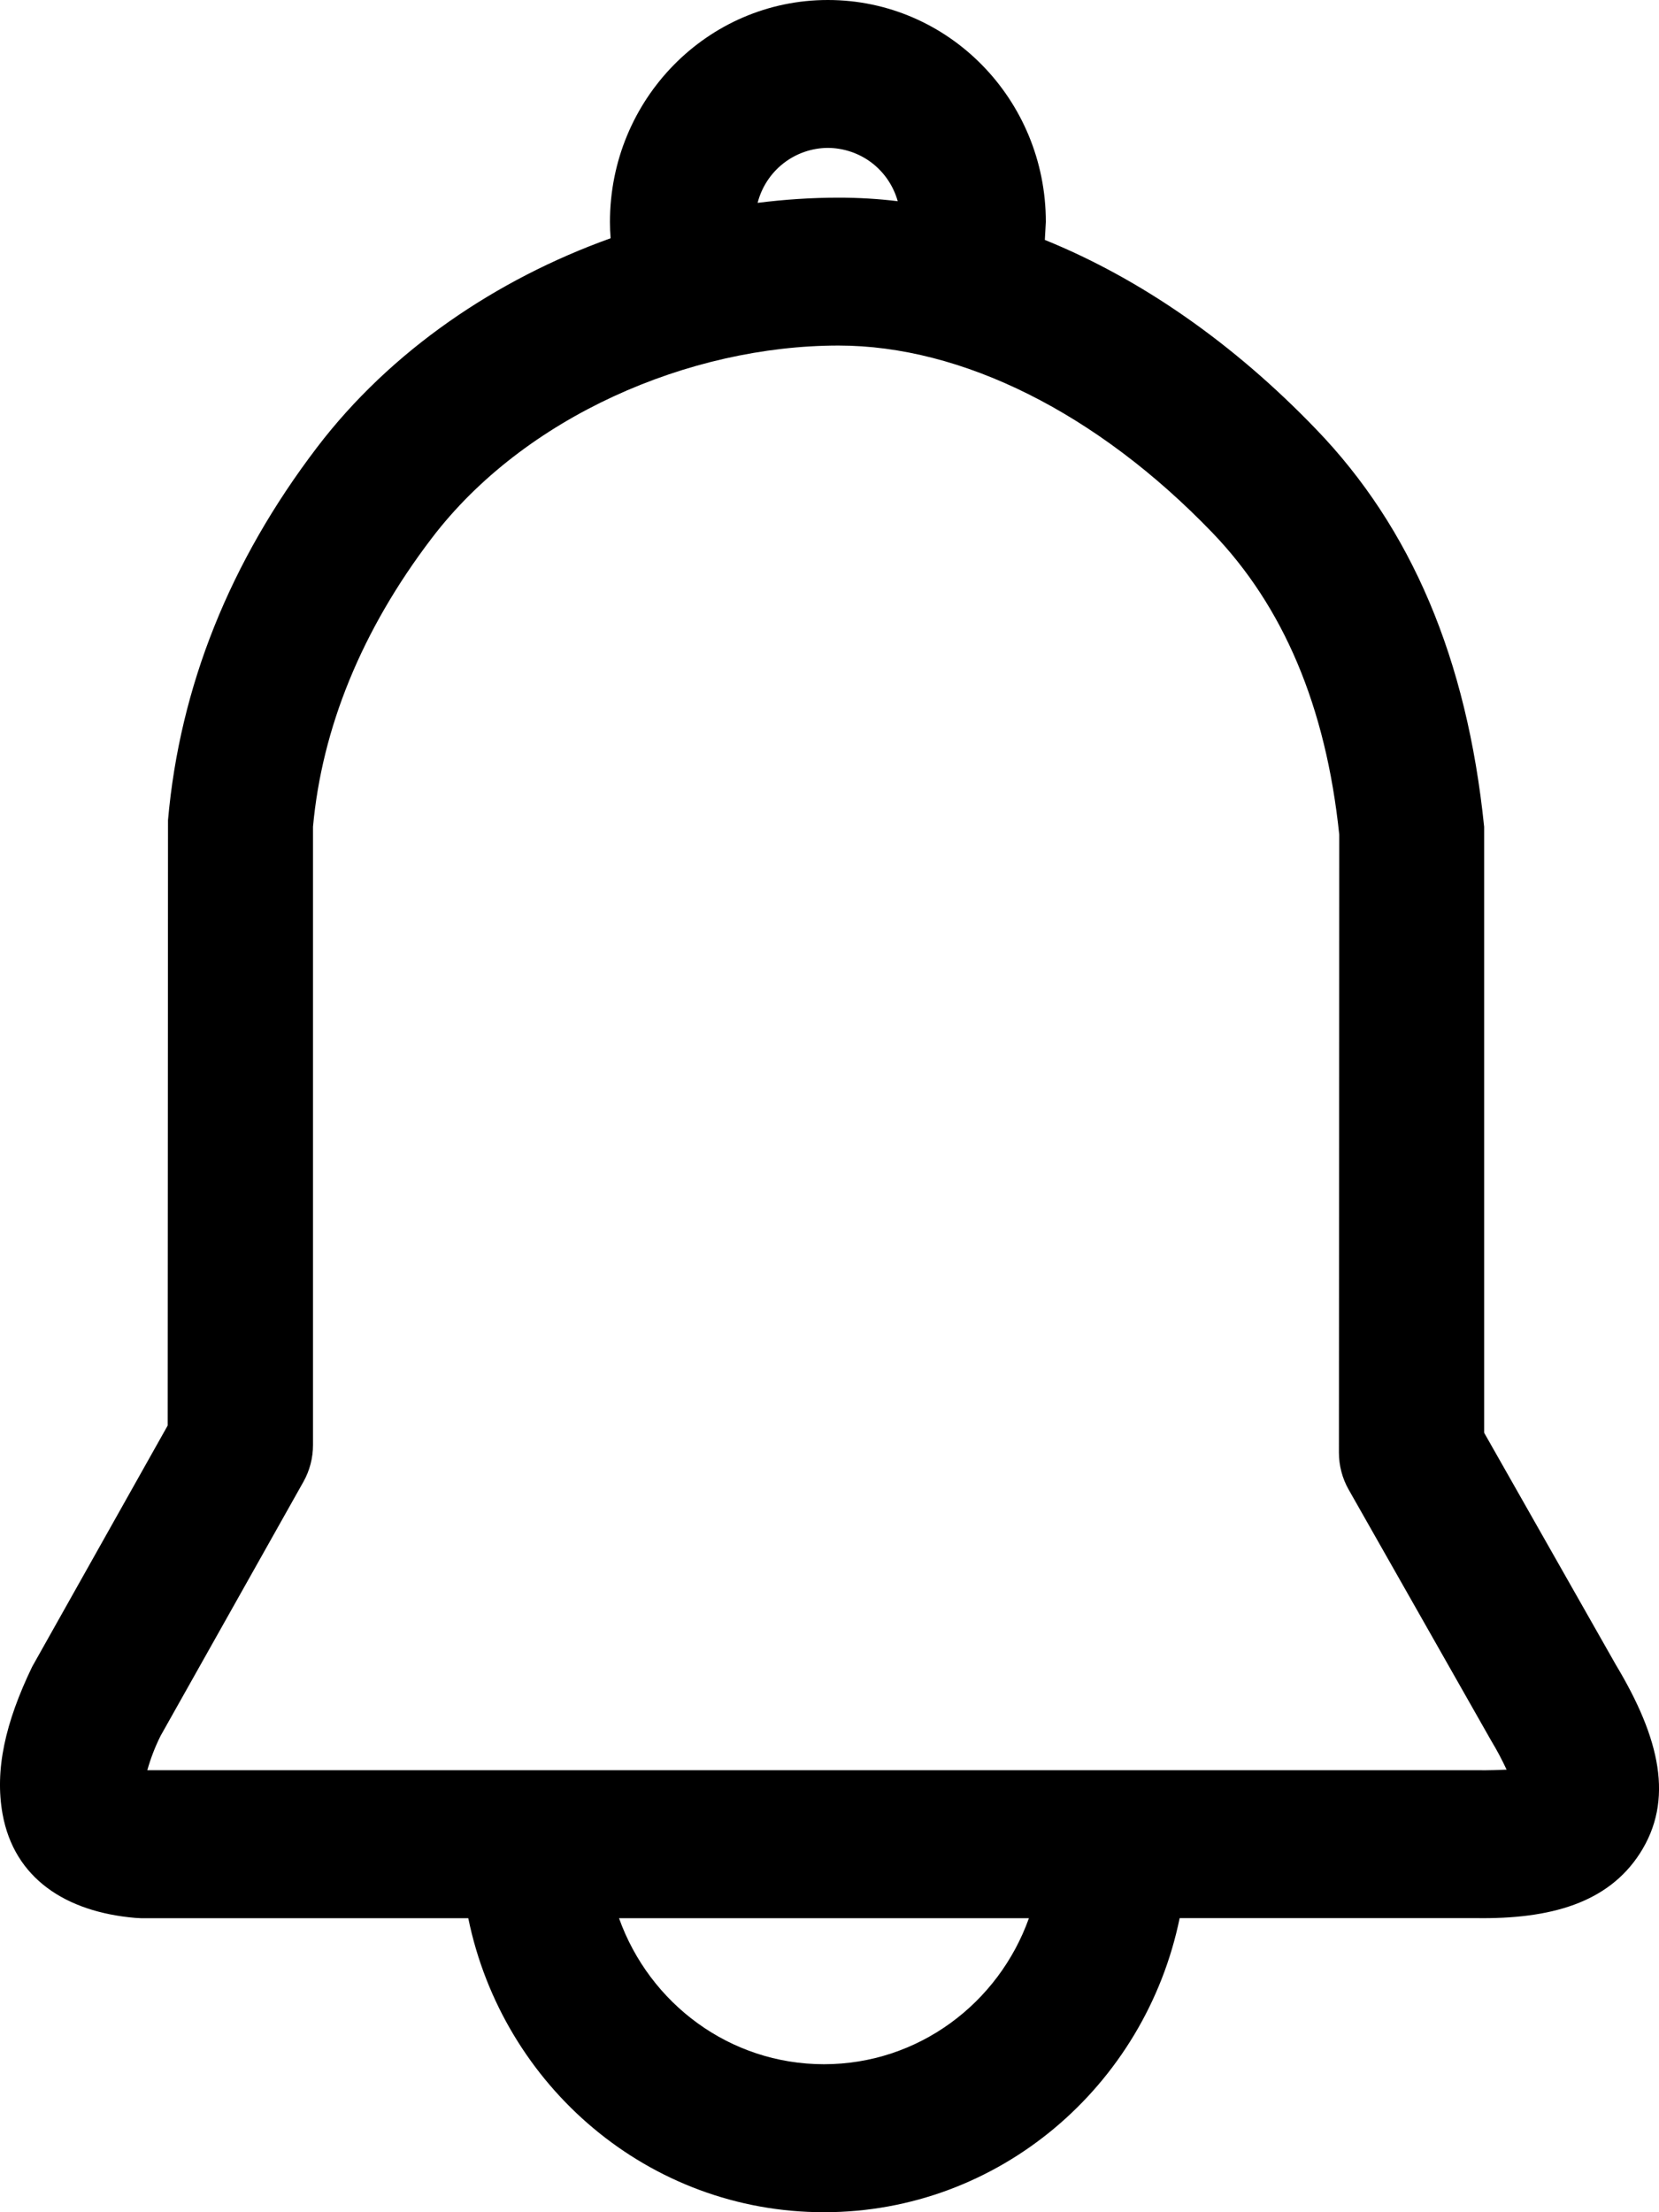 <svg width="15" height="20" viewBox="0 0 15 20" fill="none" xmlns="http://www.w3.org/2000/svg">
<path d="M7.485 0C8.574 0 9.456 0.898 9.456 2.006L9.447 2.169C10.315 2.521 11.154 3.105 11.898 3.879C12.76 4.772 13.264 5.956 13.419 7.475V12.953L14.61 15.051C15.01 15.717 15.138 16.275 14.826 16.758C14.54 17.199 14.029 17.353 13.336 17.341H10.666C10.354 18.86 9.032 20 7.45 20C5.866 20 4.545 18.86 4.234 17.342H1.278L1.222 17.339C0.595 17.285 0.128 16.982 0.023 16.399C-0.048 16.002 0.046 15.576 0.291 15.068L1.516 12.888L1.519 7.415C1.626 6.205 2.079 5.078 2.867 4.044C3.534 3.169 4.487 2.525 5.521 2.154C5.517 2.105 5.515 2.055 5.515 2.006C5.515 0.898 6.397 0 7.485 0ZM9.303 17.342H5.597C5.872 18.112 6.597 18.662 7.45 18.662C8.302 18.662 9.028 18.112 9.303 17.342ZM7.582 3.124C6.228 3.124 4.739 3.769 3.905 4.864C3.267 5.7 2.911 6.586 2.83 7.474V13.064C2.83 13.181 2.8 13.296 2.743 13.397L1.452 15.693C1.402 15.793 1.362 15.897 1.332 16.004H13.346C13.467 16.006 13.559 16.001 13.622 15.999C13.58 15.908 13.533 15.82 13.481 15.734L12.194 13.467C12.136 13.365 12.106 13.249 12.106 13.132L12.109 7.546C11.988 6.384 11.603 5.482 10.96 4.814C9.92 3.734 8.698 3.124 7.582 3.124ZM7.485 1.337C7.339 1.338 7.198 1.387 7.083 1.477C6.968 1.567 6.886 1.693 6.85 1.834C7.096 1.803 7.34 1.787 7.582 1.787C7.759 1.787 7.938 1.797 8.117 1.819C8.078 1.681 7.996 1.559 7.882 1.472C7.768 1.385 7.628 1.338 7.485 1.337Z" fill="black"/>
</svg>
